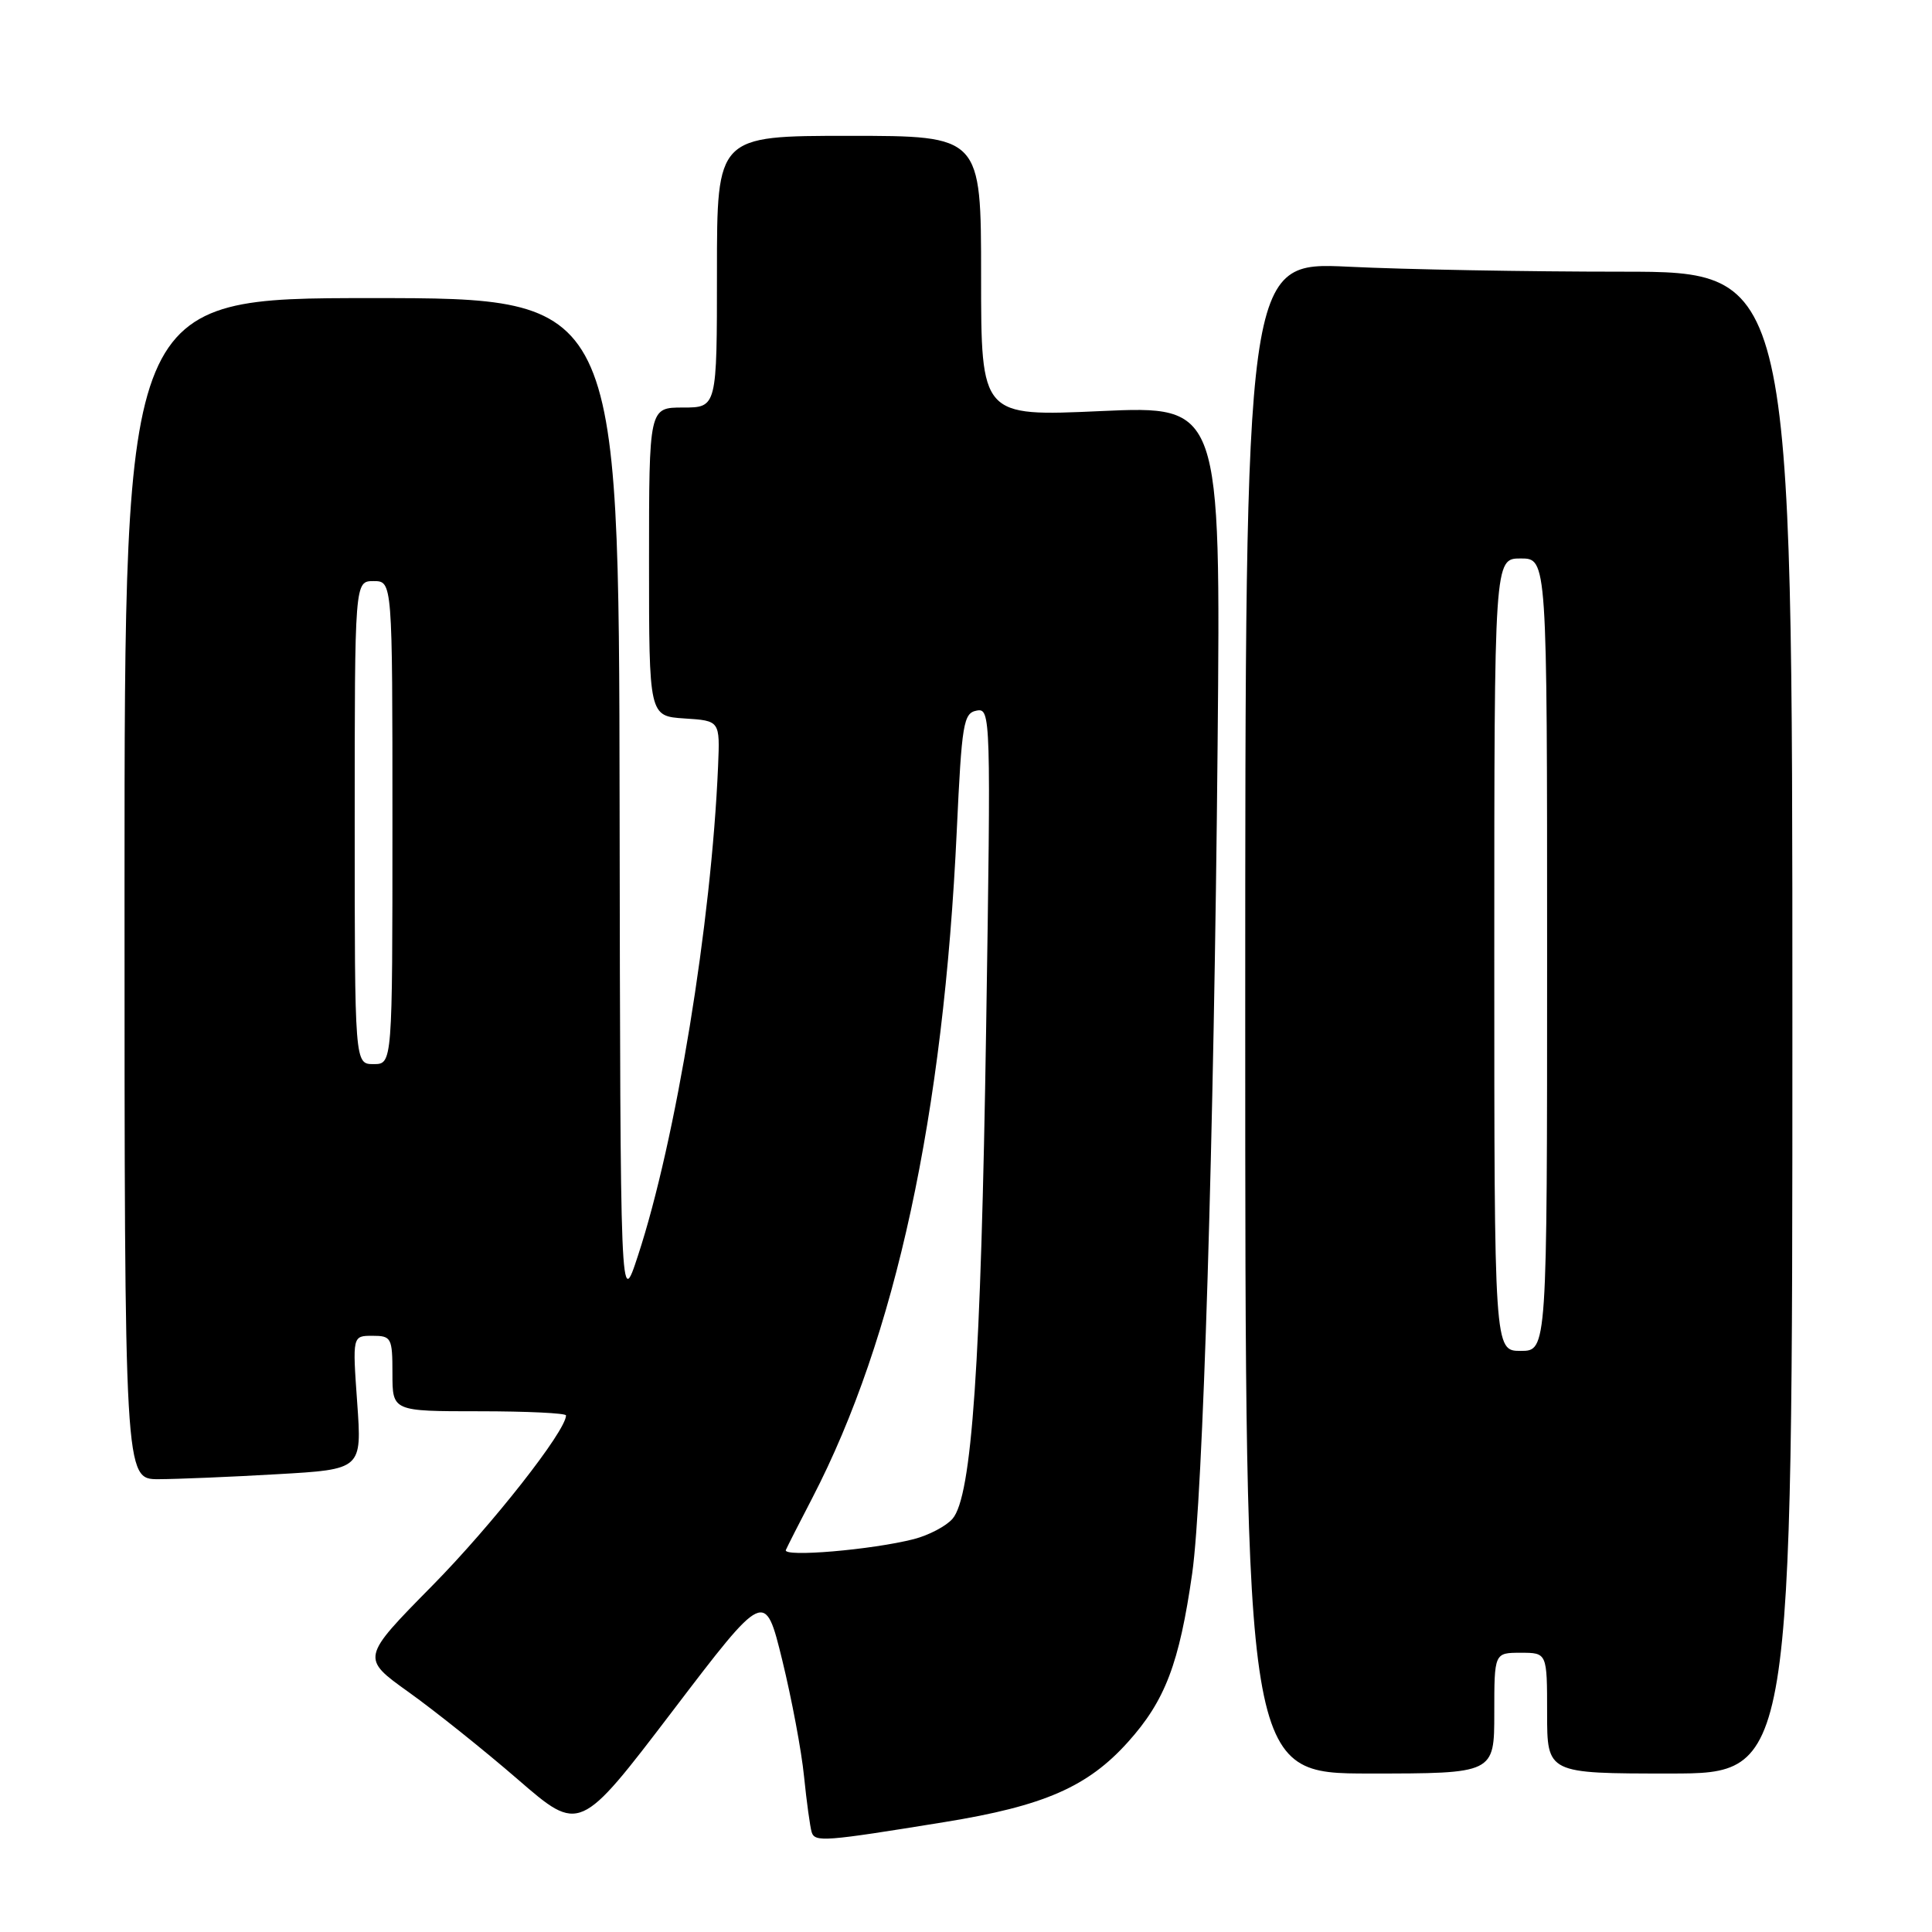 <?xml version="1.0" encoding="UTF-8" standalone="no"?>
<!DOCTYPE svg PUBLIC "-//W3C//DTD SVG 1.1//EN" "http://www.w3.org/Graphics/SVG/1.1/DTD/svg11.dtd" >
<svg xmlns="http://www.w3.org/2000/svg" xmlns:xlink="http://www.w3.org/1999/xlink" version="1.1" viewBox="0 0 256 256">
 <g >
 <path fill="currentColor"
d=" M 125.18 241.43 C 138.32 239.30 144.13 236.77 149.46 230.83 C 154.39 225.35 156.26 220.43 157.97 208.50 C 159.40 198.48 160.86 150.72 161.34 98.63 C 161.75 53.76 161.75 53.76 145.88 54.47 C 130.00 55.19 130.00 55.19 130.00 36.60 C 130.00 18.00 130.00 18.00 112.50 18.00 C 95.00 18.00 95.00 18.00 95.00 36.00 C 95.00 54.00 95.00 54.00 90.50 54.00 C 86.00 54.00 86.00 54.00 86.00 74.45 C 86.00 94.89 86.00 94.89 90.70 95.20 C 95.40 95.50 95.40 95.50 95.15 101.50 C 94.27 122.25 89.56 151.09 84.53 166.39 C 82.20 173.50 82.20 173.50 82.10 106.50 C 82.00 39.50 82.00 39.50 49.25 39.50 C 16.50 39.50 16.50 39.50 16.50 117.75 C 16.50 196.00 16.50 196.00 21.00 196.00 C 23.48 195.99 30.55 195.70 36.73 195.34 C 47.96 194.70 47.96 194.70 47.33 185.85 C 46.70 177.00 46.70 177.00 49.35 177.00 C 51.86 177.00 52.00 177.26 52.00 182.00 C 52.00 187.00 52.00 187.00 63.50 187.00 C 69.83 187.00 75.00 187.25 75.00 187.55 C 75.00 189.60 65.22 202.05 57.29 210.10 C 47.83 219.70 47.83 219.70 54.17 224.23 C 57.65 226.72 64.17 231.93 68.66 235.82 C 76.81 242.87 76.81 242.87 89.09 226.76 C 101.36 210.65 101.36 210.65 103.65 219.97 C 104.90 225.09 106.21 232.03 106.54 235.39 C 106.88 238.75 107.34 242.07 107.55 242.77 C 107.98 244.12 109.22 244.02 125.18 241.43 Z  M 198.00 227.00 C 198.00 219.00 198.00 219.00 201.50 219.00 C 205.00 219.00 205.00 219.00 205.00 227.00 C 205.00 235.00 205.00 235.00 221.25 235.00 C 237.50 235.00 237.50 235.00 237.50 135.50 C 237.50 36.00 237.50 36.00 214.91 36.00 C 202.48 36.00 186.17 35.71 178.66 35.34 C 165.00 34.69 165.00 34.69 165.00 134.84 C 165.00 235.00 165.00 235.00 181.50 235.00 C 198.00 235.00 198.00 235.00 198.00 227.00 Z  M 104.13 205.38 C 104.34 204.90 105.91 201.80 107.63 198.50 C 118.66 177.22 125.03 147.78 126.78 110.01 C 127.44 95.86 127.66 94.49 129.41 94.16 C 131.28 93.80 131.31 94.78 130.67 136.15 C 129.98 180.86 128.78 198.30 126.21 201.25 C 125.37 202.22 123.07 203.43 121.09 203.94 C 115.56 205.36 103.70 206.37 104.13 205.38 Z  M 47.00 109.00 C 47.00 77.00 47.00 77.00 49.50 77.00 C 52.00 77.00 52.00 77.00 52.00 109.00 C 52.00 141.00 52.00 141.00 49.50 141.00 C 47.00 141.00 47.00 141.00 47.00 109.00 Z  M 198.00 126.50 C 198.00 74.00 198.00 74.00 201.50 74.00 C 205.00 74.00 205.00 74.00 205.00 126.50 C 205.00 179.00 205.00 179.00 201.50 179.00 C 198.00 179.00 198.00 179.00 198.00 126.50 Z "/>
</g>
</svg>